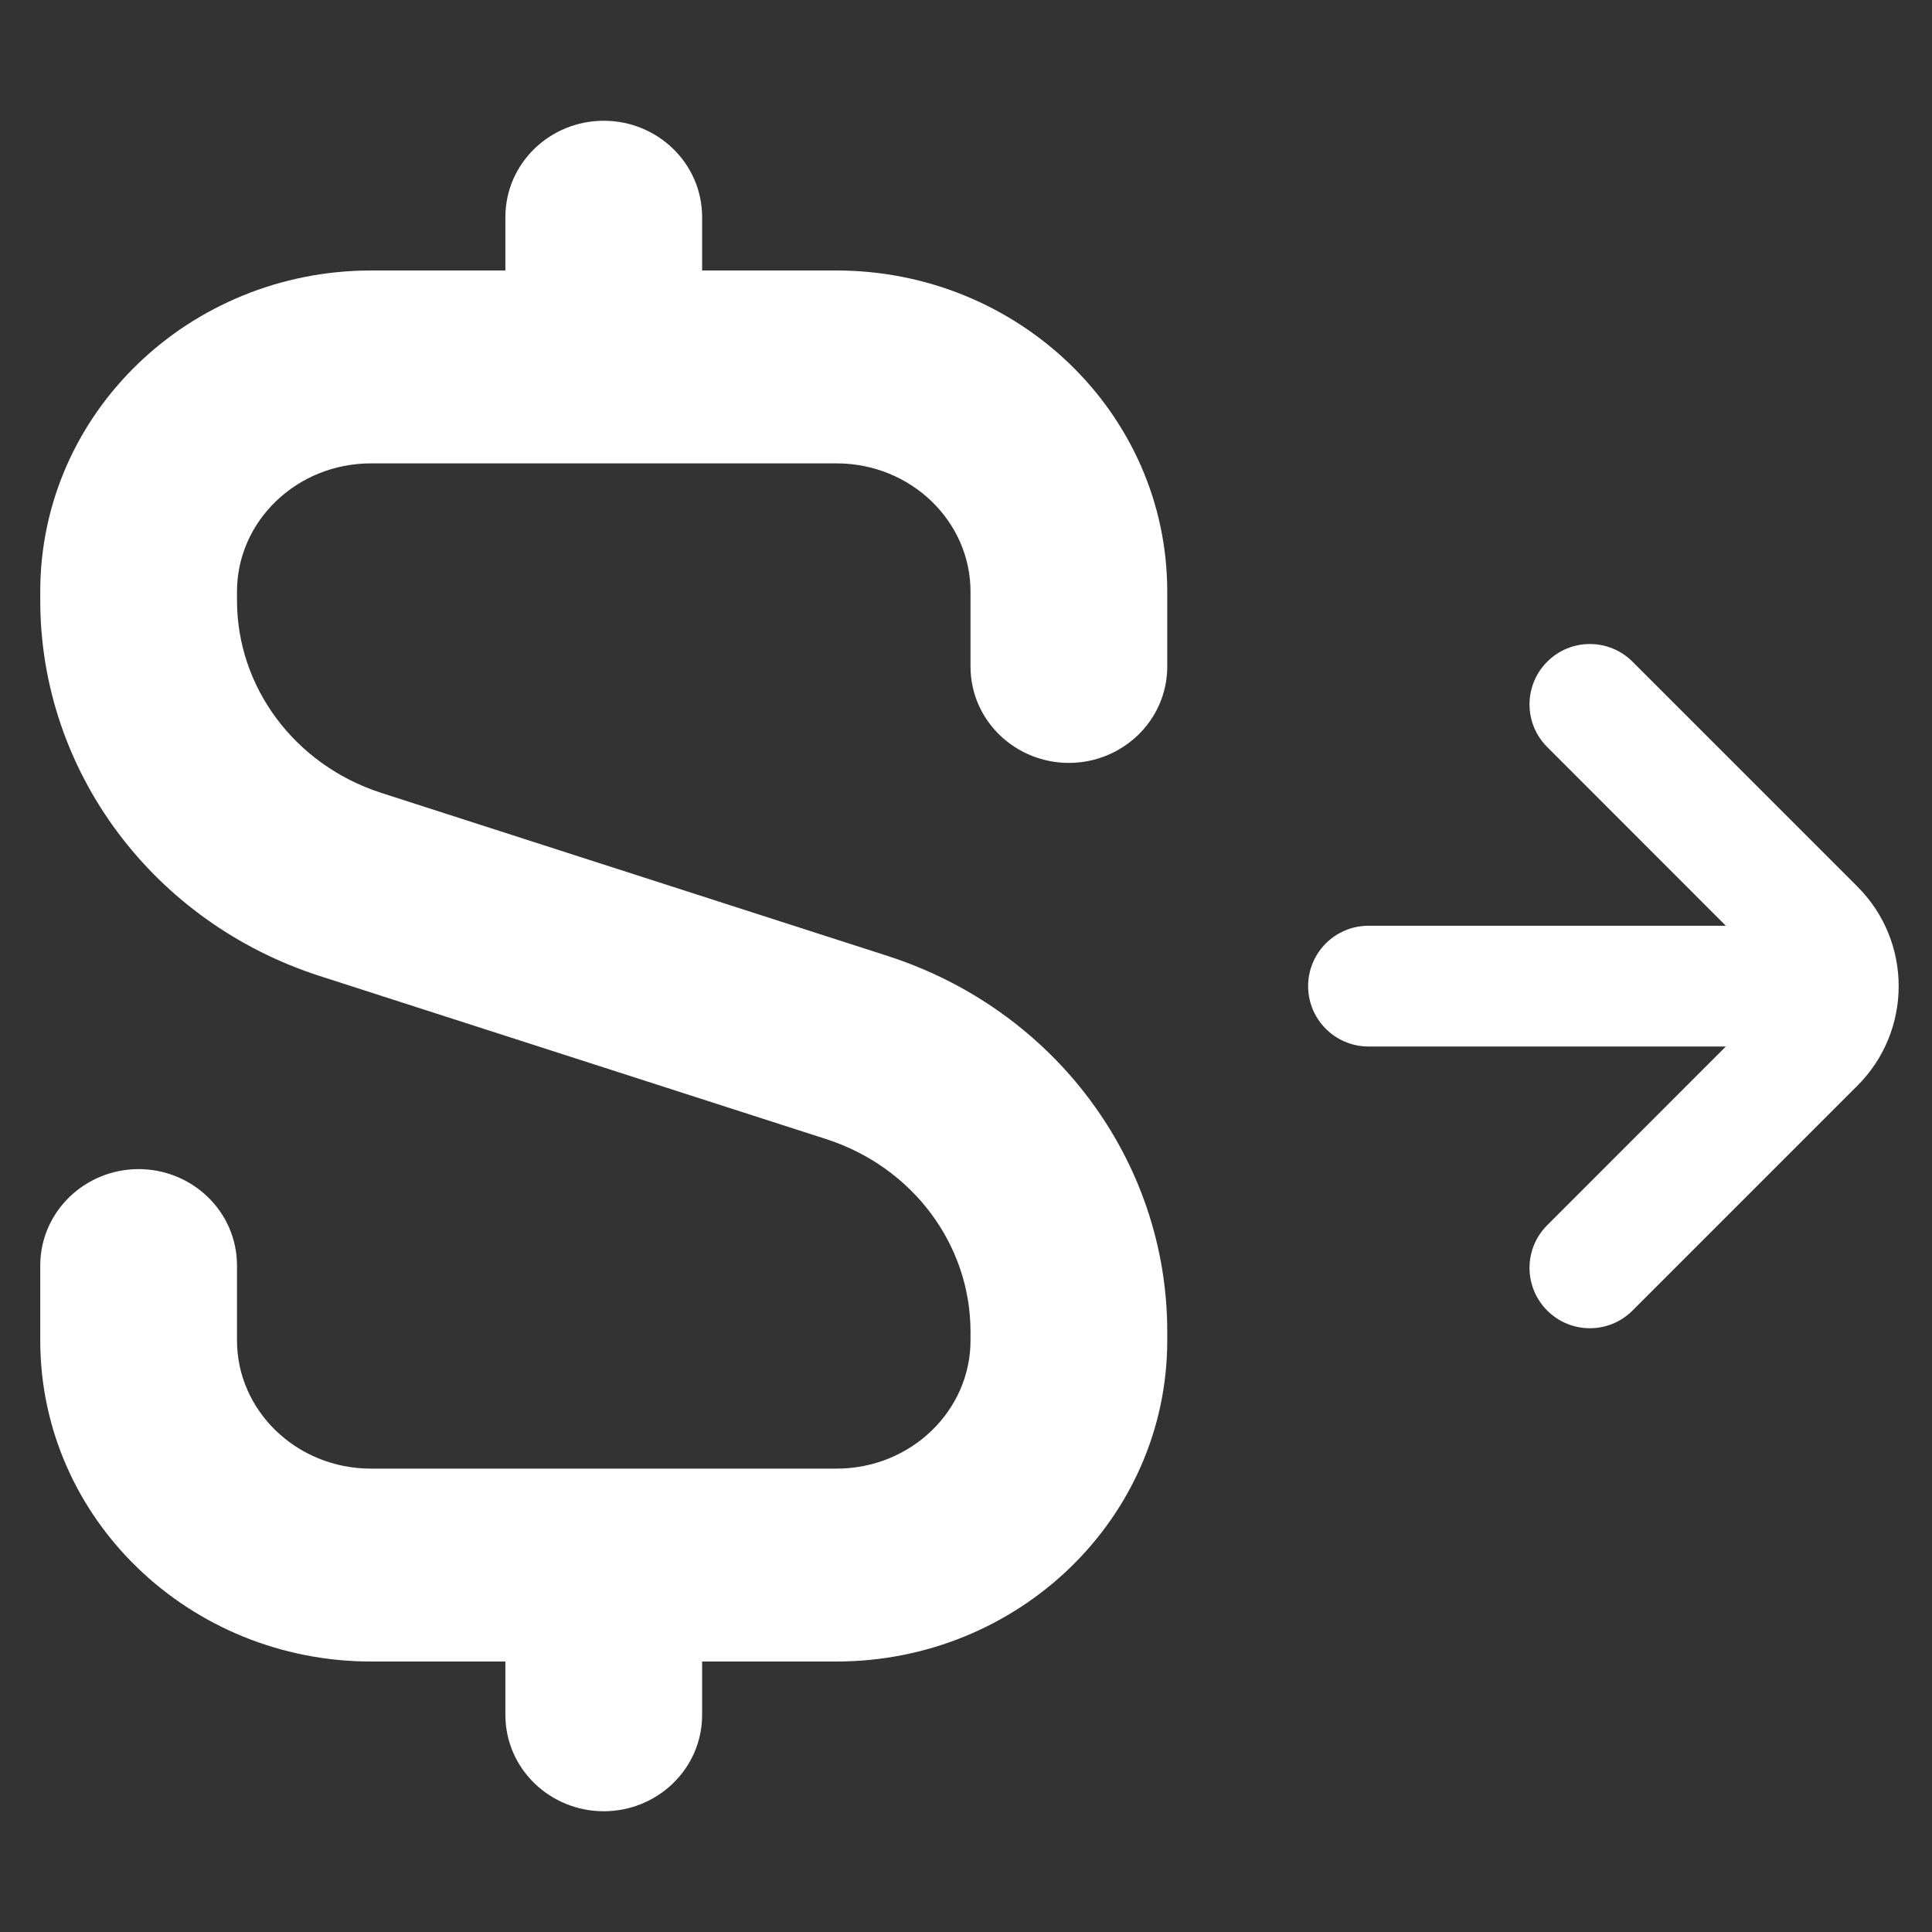 <svg width="24" height="24" viewBox="0 0 24 24" fill="none" xmlns="http://www.w3.org/2000/svg">
<rect x="0" y="0" width="24" height="24" fill="#333333" stroke="none"/>
<path d="M8.472 2.698C8.472 2.166 8.029 1.75 7.5 1.75C6.971 1.75 6.528 2.166 6.528 2.698V3.61H4.611C2.487 3.61 0.75 5.276 0.75 7.349V7.458C0.75 9.473 2.084 11.254 4.051 11.887L10.339 13.912C11.518 14.292 12.306 15.354 12.306 16.542V16.651C12.306 17.661 11.456 18.494 10.389 18.494H4.611C3.544 18.494 2.694 17.661 2.694 16.651V15.721C2.694 15.19 2.251 14.773 1.722 14.773C1.194 14.773 0.75 15.19 0.75 15.721V16.651C0.75 18.724 2.487 20.39 4.611 20.39H6.528V21.302C6.528 21.834 6.971 22.25 7.5 22.25C8.029 22.25 8.472 21.834 8.472 21.302V20.39H10.389C12.513 20.39 14.25 18.724 14.25 16.651V16.542C14.25 14.527 12.916 12.746 10.949 12.113L4.661 10.088C3.482 9.708 2.694 8.646 2.694 7.458V7.349C2.694 6.339 3.544 5.506 4.611 5.506H10.389C11.456 5.506 12.306 6.339 12.306 7.349V8.279C12.306 8.811 12.749 9.227 13.278 9.227C13.806 9.227 14.25 8.811 14.25 8.279V7.349C14.25 5.276 12.513 3.61 10.389 3.61H8.472V2.698Z" fill="white" stroke="white" stroke-width="0.5" stroke-linecap="round"/>
<path d="M20.28 8.22C19.987 7.927 19.513 7.927 19.22 8.22C18.927 8.513 18.927 8.987 19.22 9.28L21.439 11.5H17C16.586 11.5 16.25 11.836 16.25 12.25C16.25 12.664 16.586 13 17 13H21.439L19.22 15.22C18.927 15.513 18.927 15.987 19.22 16.28C19.513 16.573 19.987 16.573 20.28 16.28L23.073 13.487C23.757 12.804 23.757 11.696 23.073 11.013L20.28 8.22Z" fill="white"/>
</svg>
